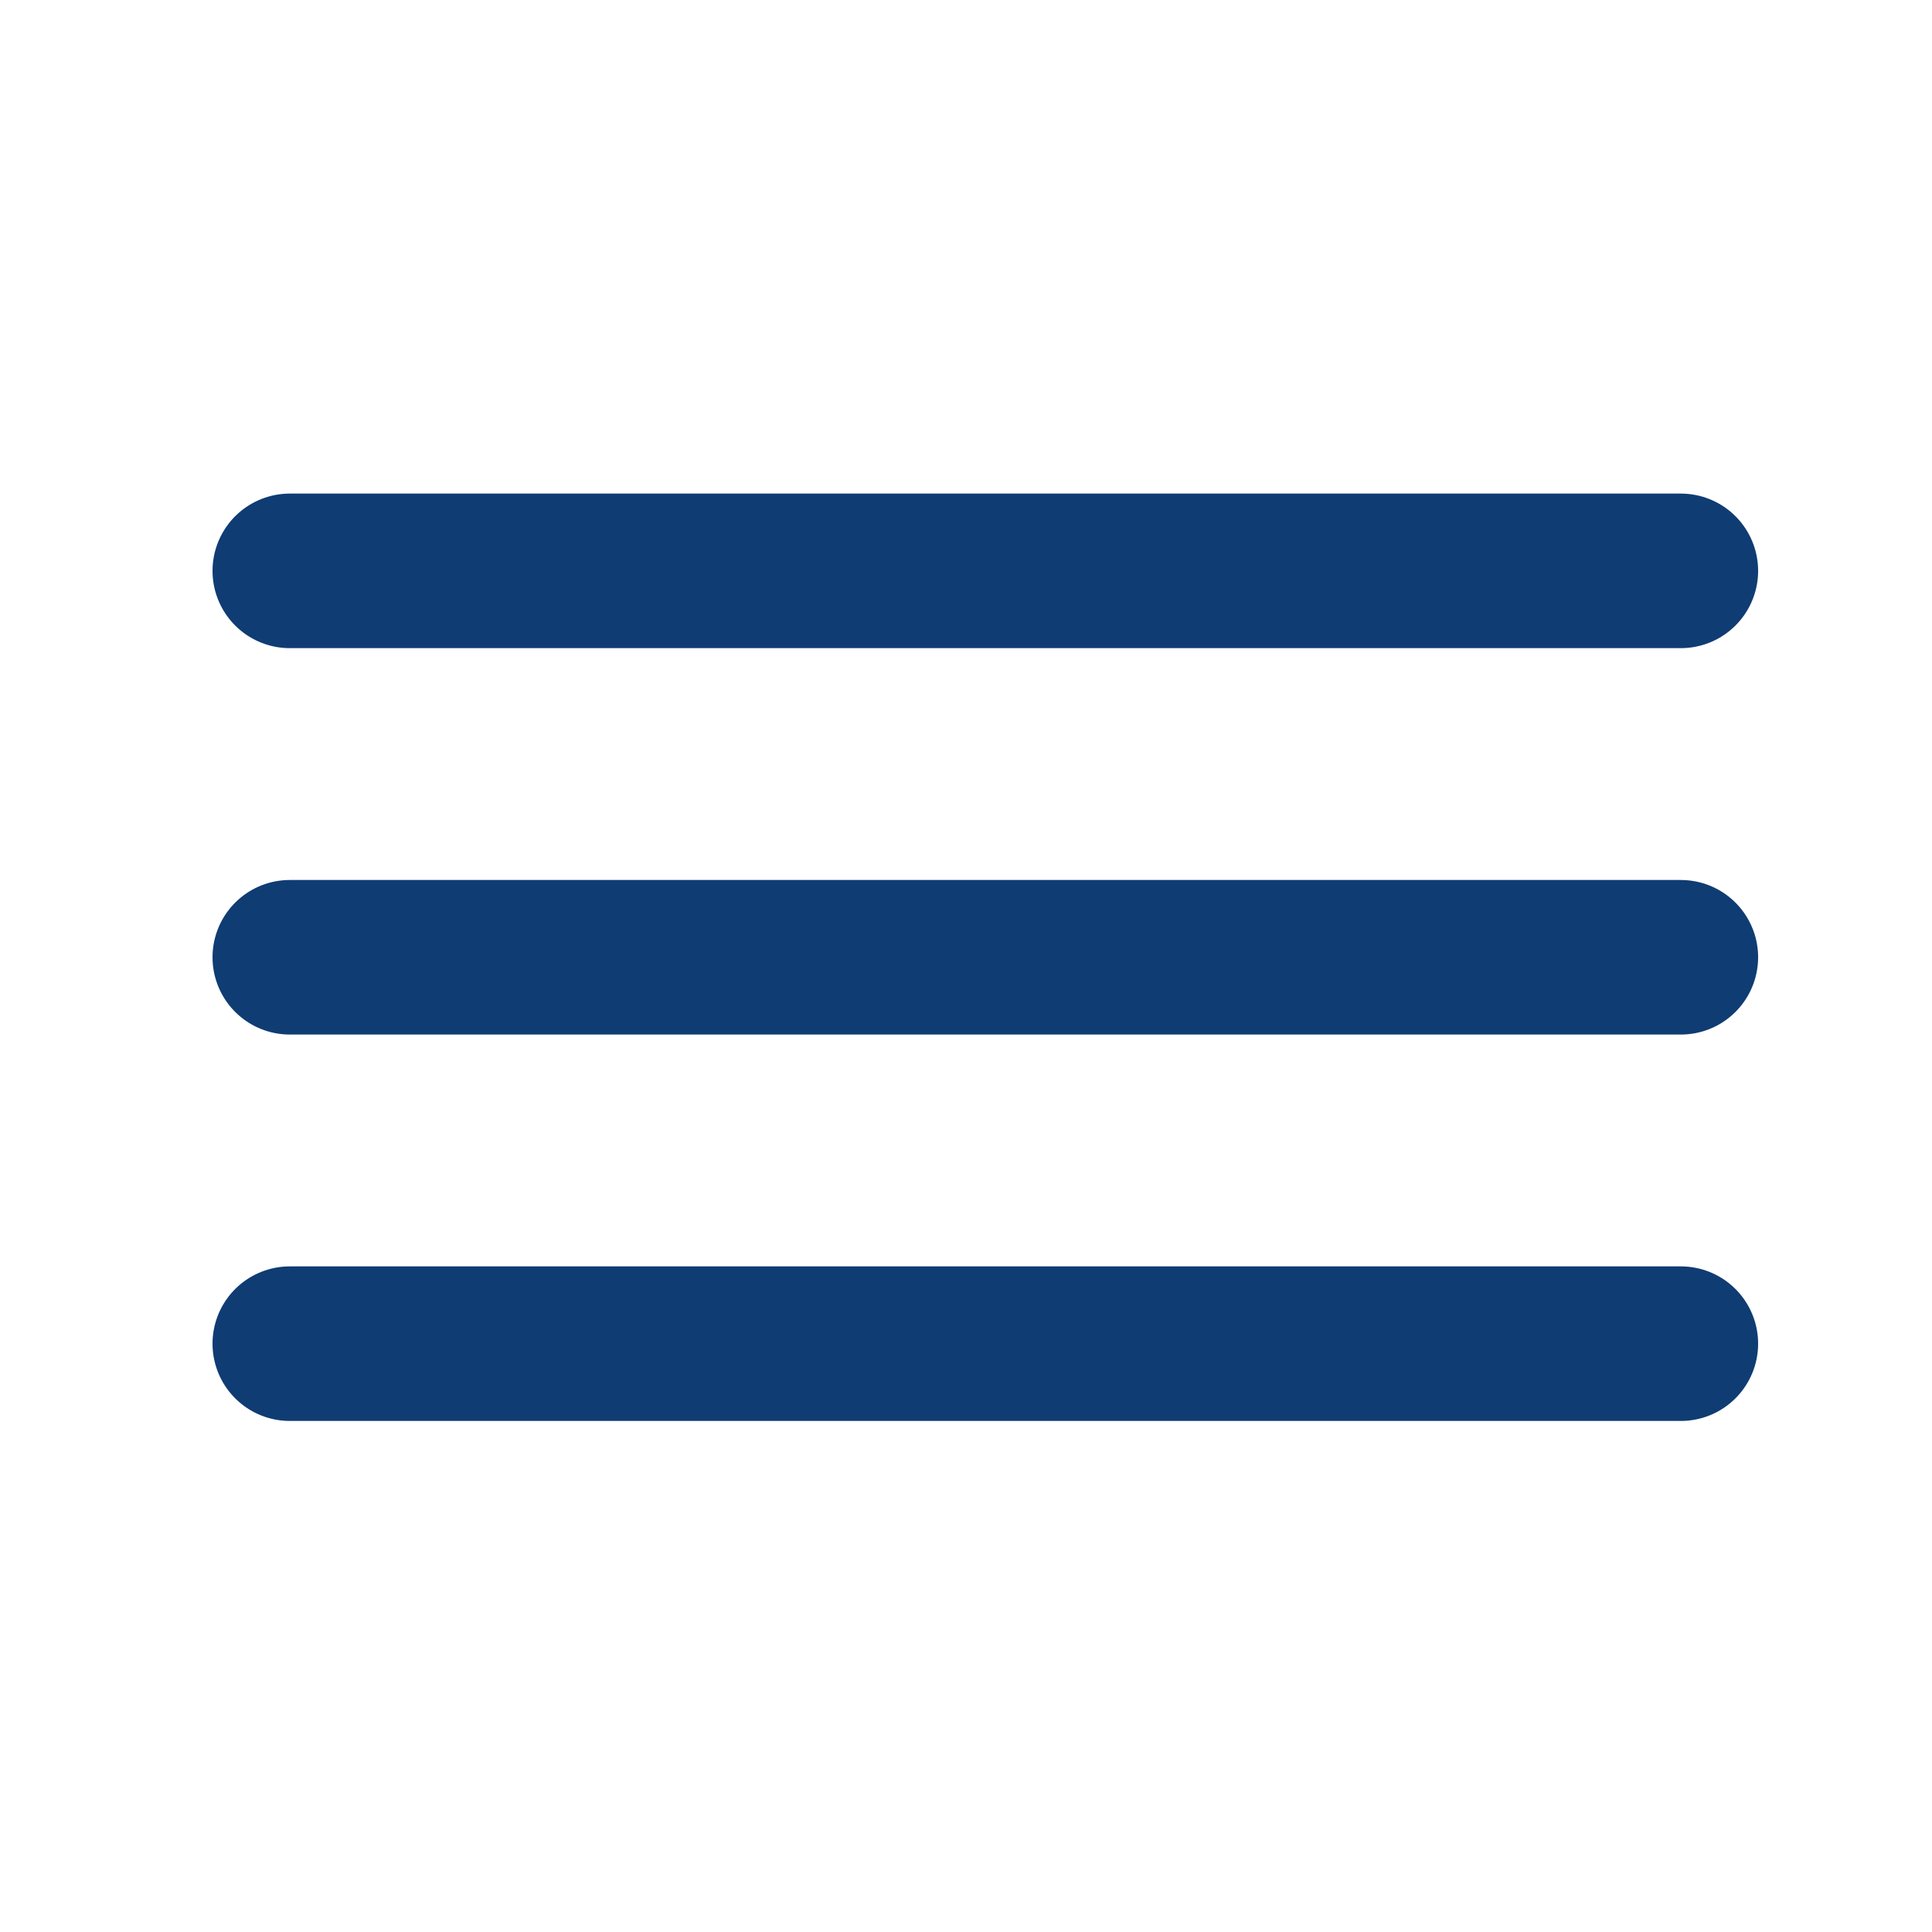 <svg width="25" height="25" viewBox="0 0 25 25" fill="none" xmlns="http://www.w3.org/2000/svg">
<g id="Menu / Hamburger_LG">
<path id="Vector" d="M3.75 17.387H21.75M3.75 12.387H21.75M3.75 7.387H21.75" stroke="#0F3C73" stroke-width="2" stroke-linecap="round" stroke-linejoin="round"/>
</g>
</svg>
